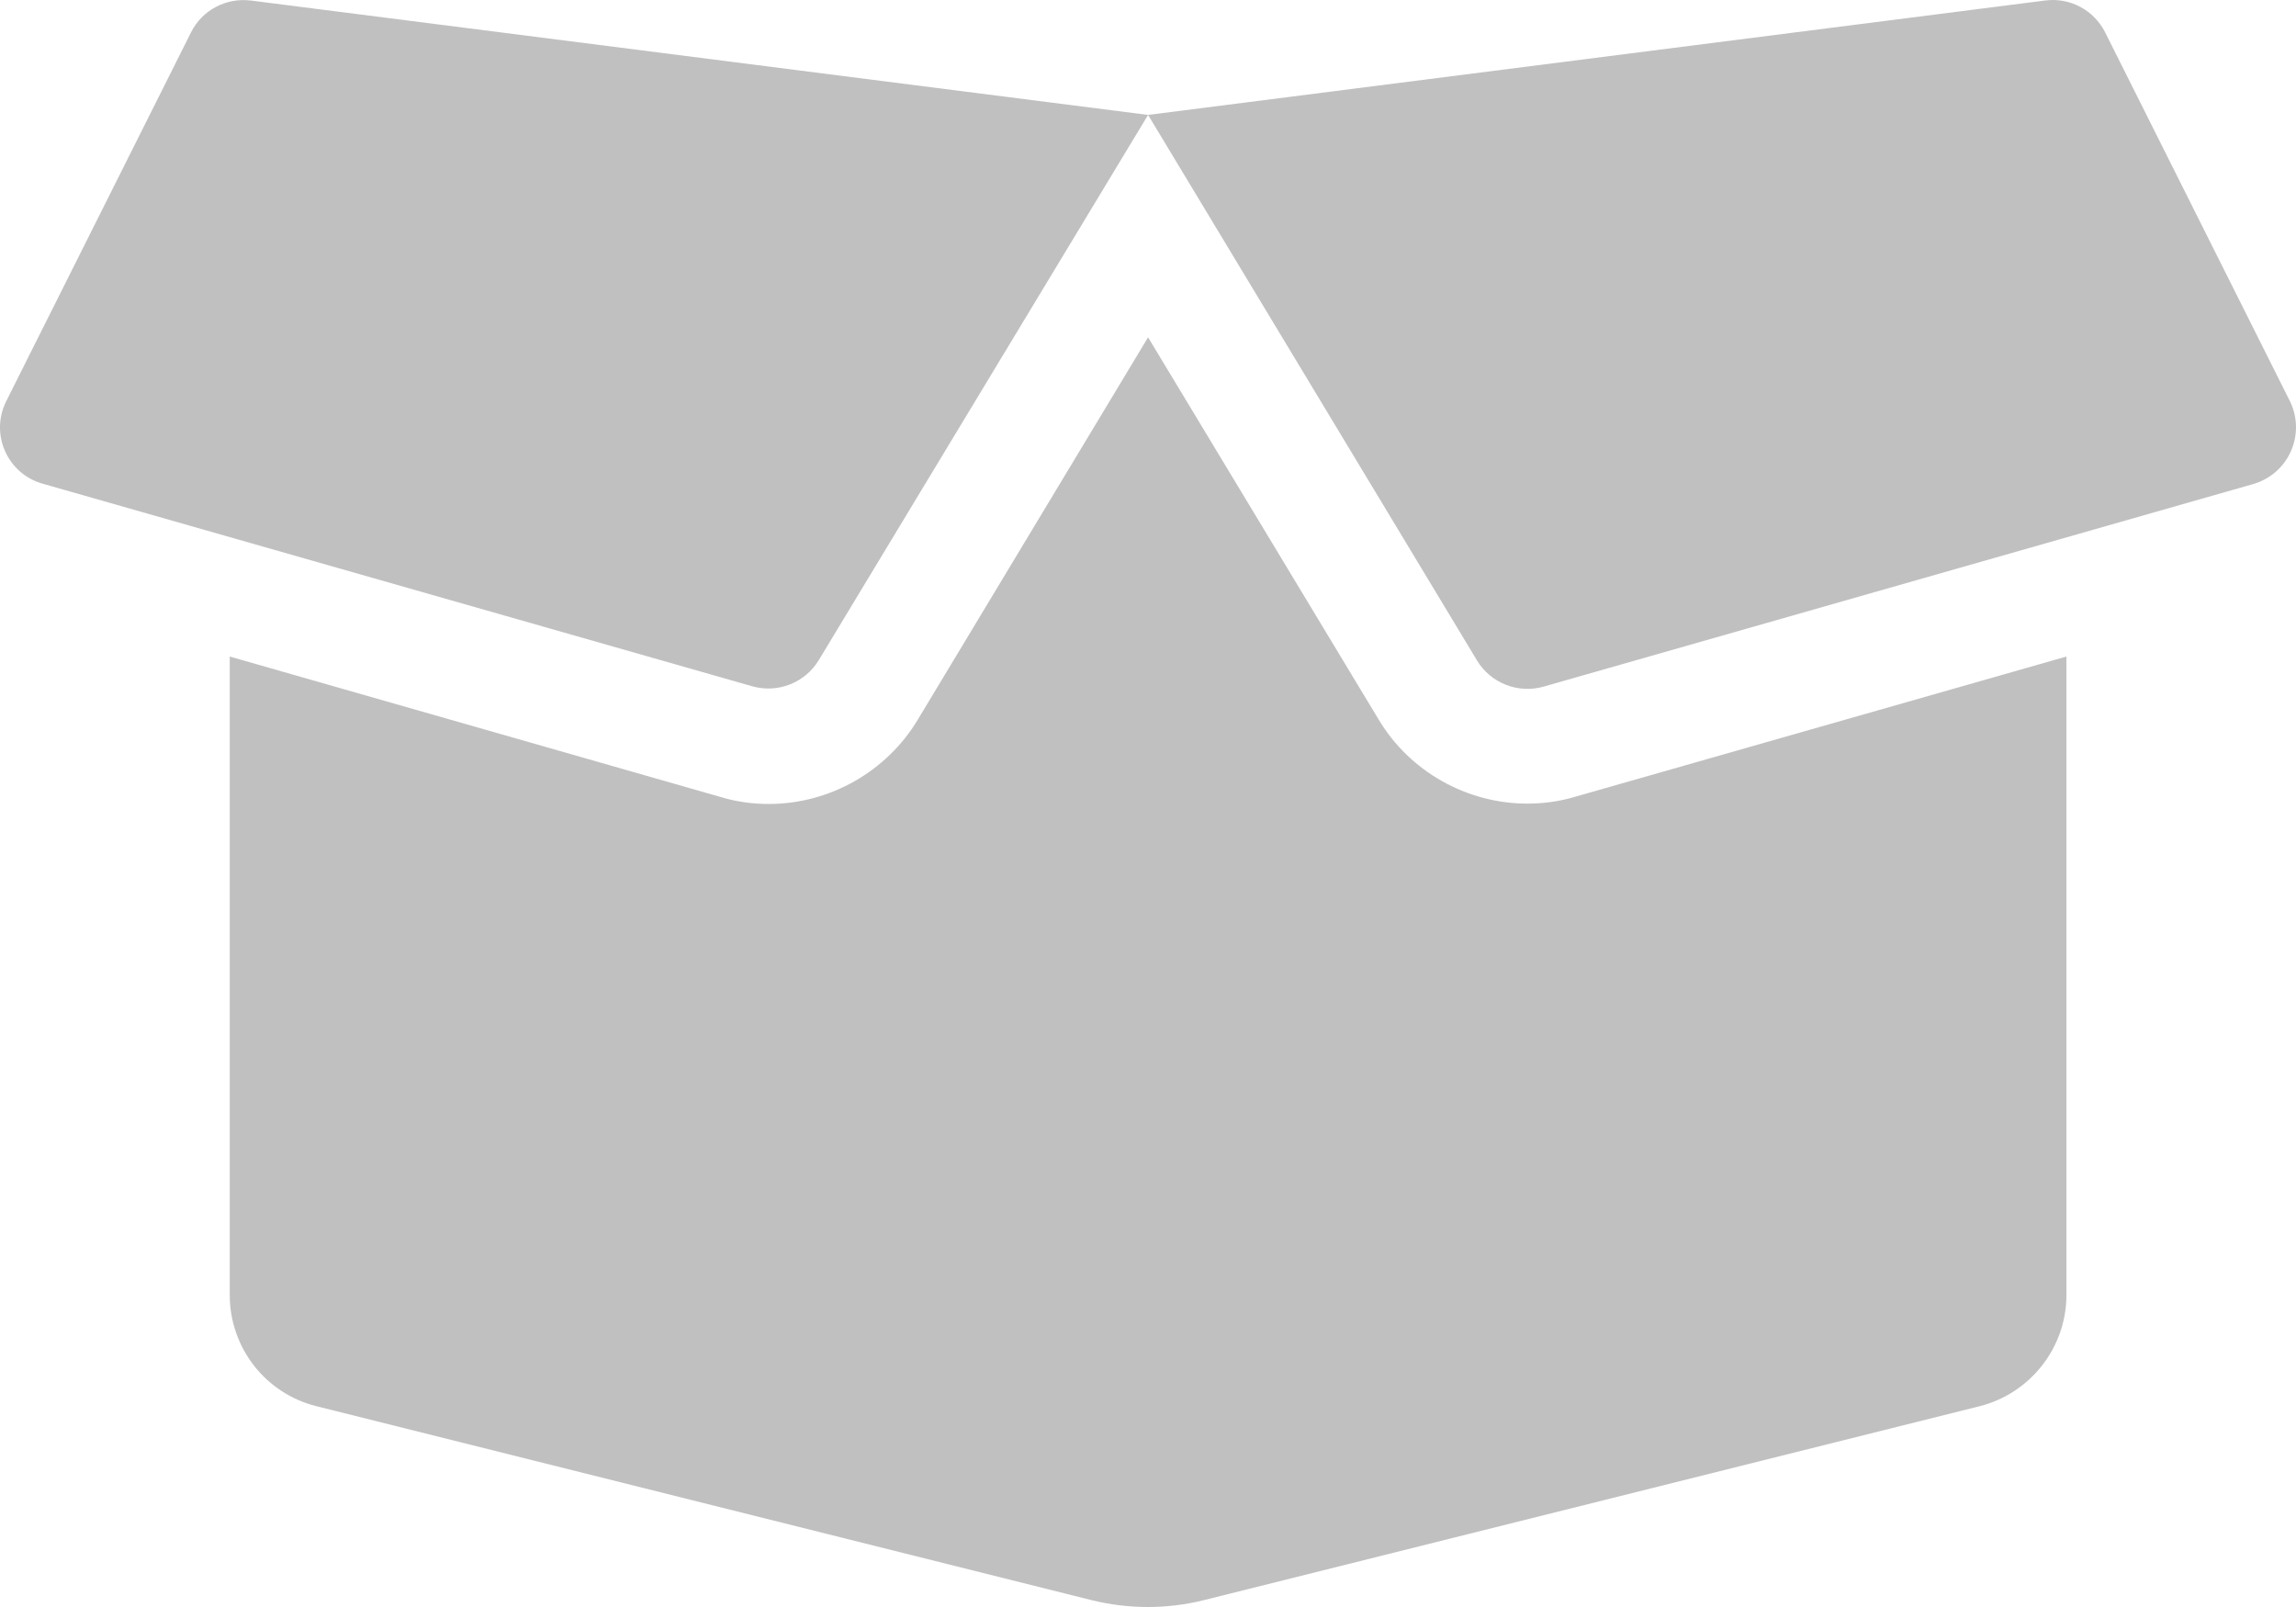 <svg width="210" height="147" viewBox="0 0 210 147" fill="none" xmlns="http://www.w3.org/2000/svg">
<path d="M139.688 73.51C134.143 73.51 128.926 70.557 126.104 65.832L105.007 30.855L83.943 65.832C81.088 70.59 75.872 73.543 70.327 73.543C68.85 73.543 67.374 73.346 65.963 72.92L21.013 60.057V118.462C21.013 123.285 24.294 127.485 28.953 128.634L99.889 146.385C103.236 147.205 106.746 147.205 110.06 146.385L181.062 128.634C185.721 127.452 189.002 123.253 189.002 118.462V60.057L144.052 72.887C142.641 73.313 141.164 73.51 139.688 73.51ZM209.443 36.696L192.546 2.965C191.528 0.931 189.33 -0.25 187.066 0.045L105.007 10.512L135.094 60.418C136.341 62.486 138.835 63.47 141.164 62.814L206.096 44.275C209.344 43.324 210.919 39.714 209.443 36.696ZM17.469 2.965L0.572 36.696C-0.938 39.714 0.67 43.324 3.886 44.242L68.817 62.781C71.147 63.437 73.641 62.453 74.887 60.386L105.007 10.512L22.916 0.045C20.652 -0.218 18.486 0.931 17.469 2.965Z" fill="#C0C0C0"/>
</svg>
